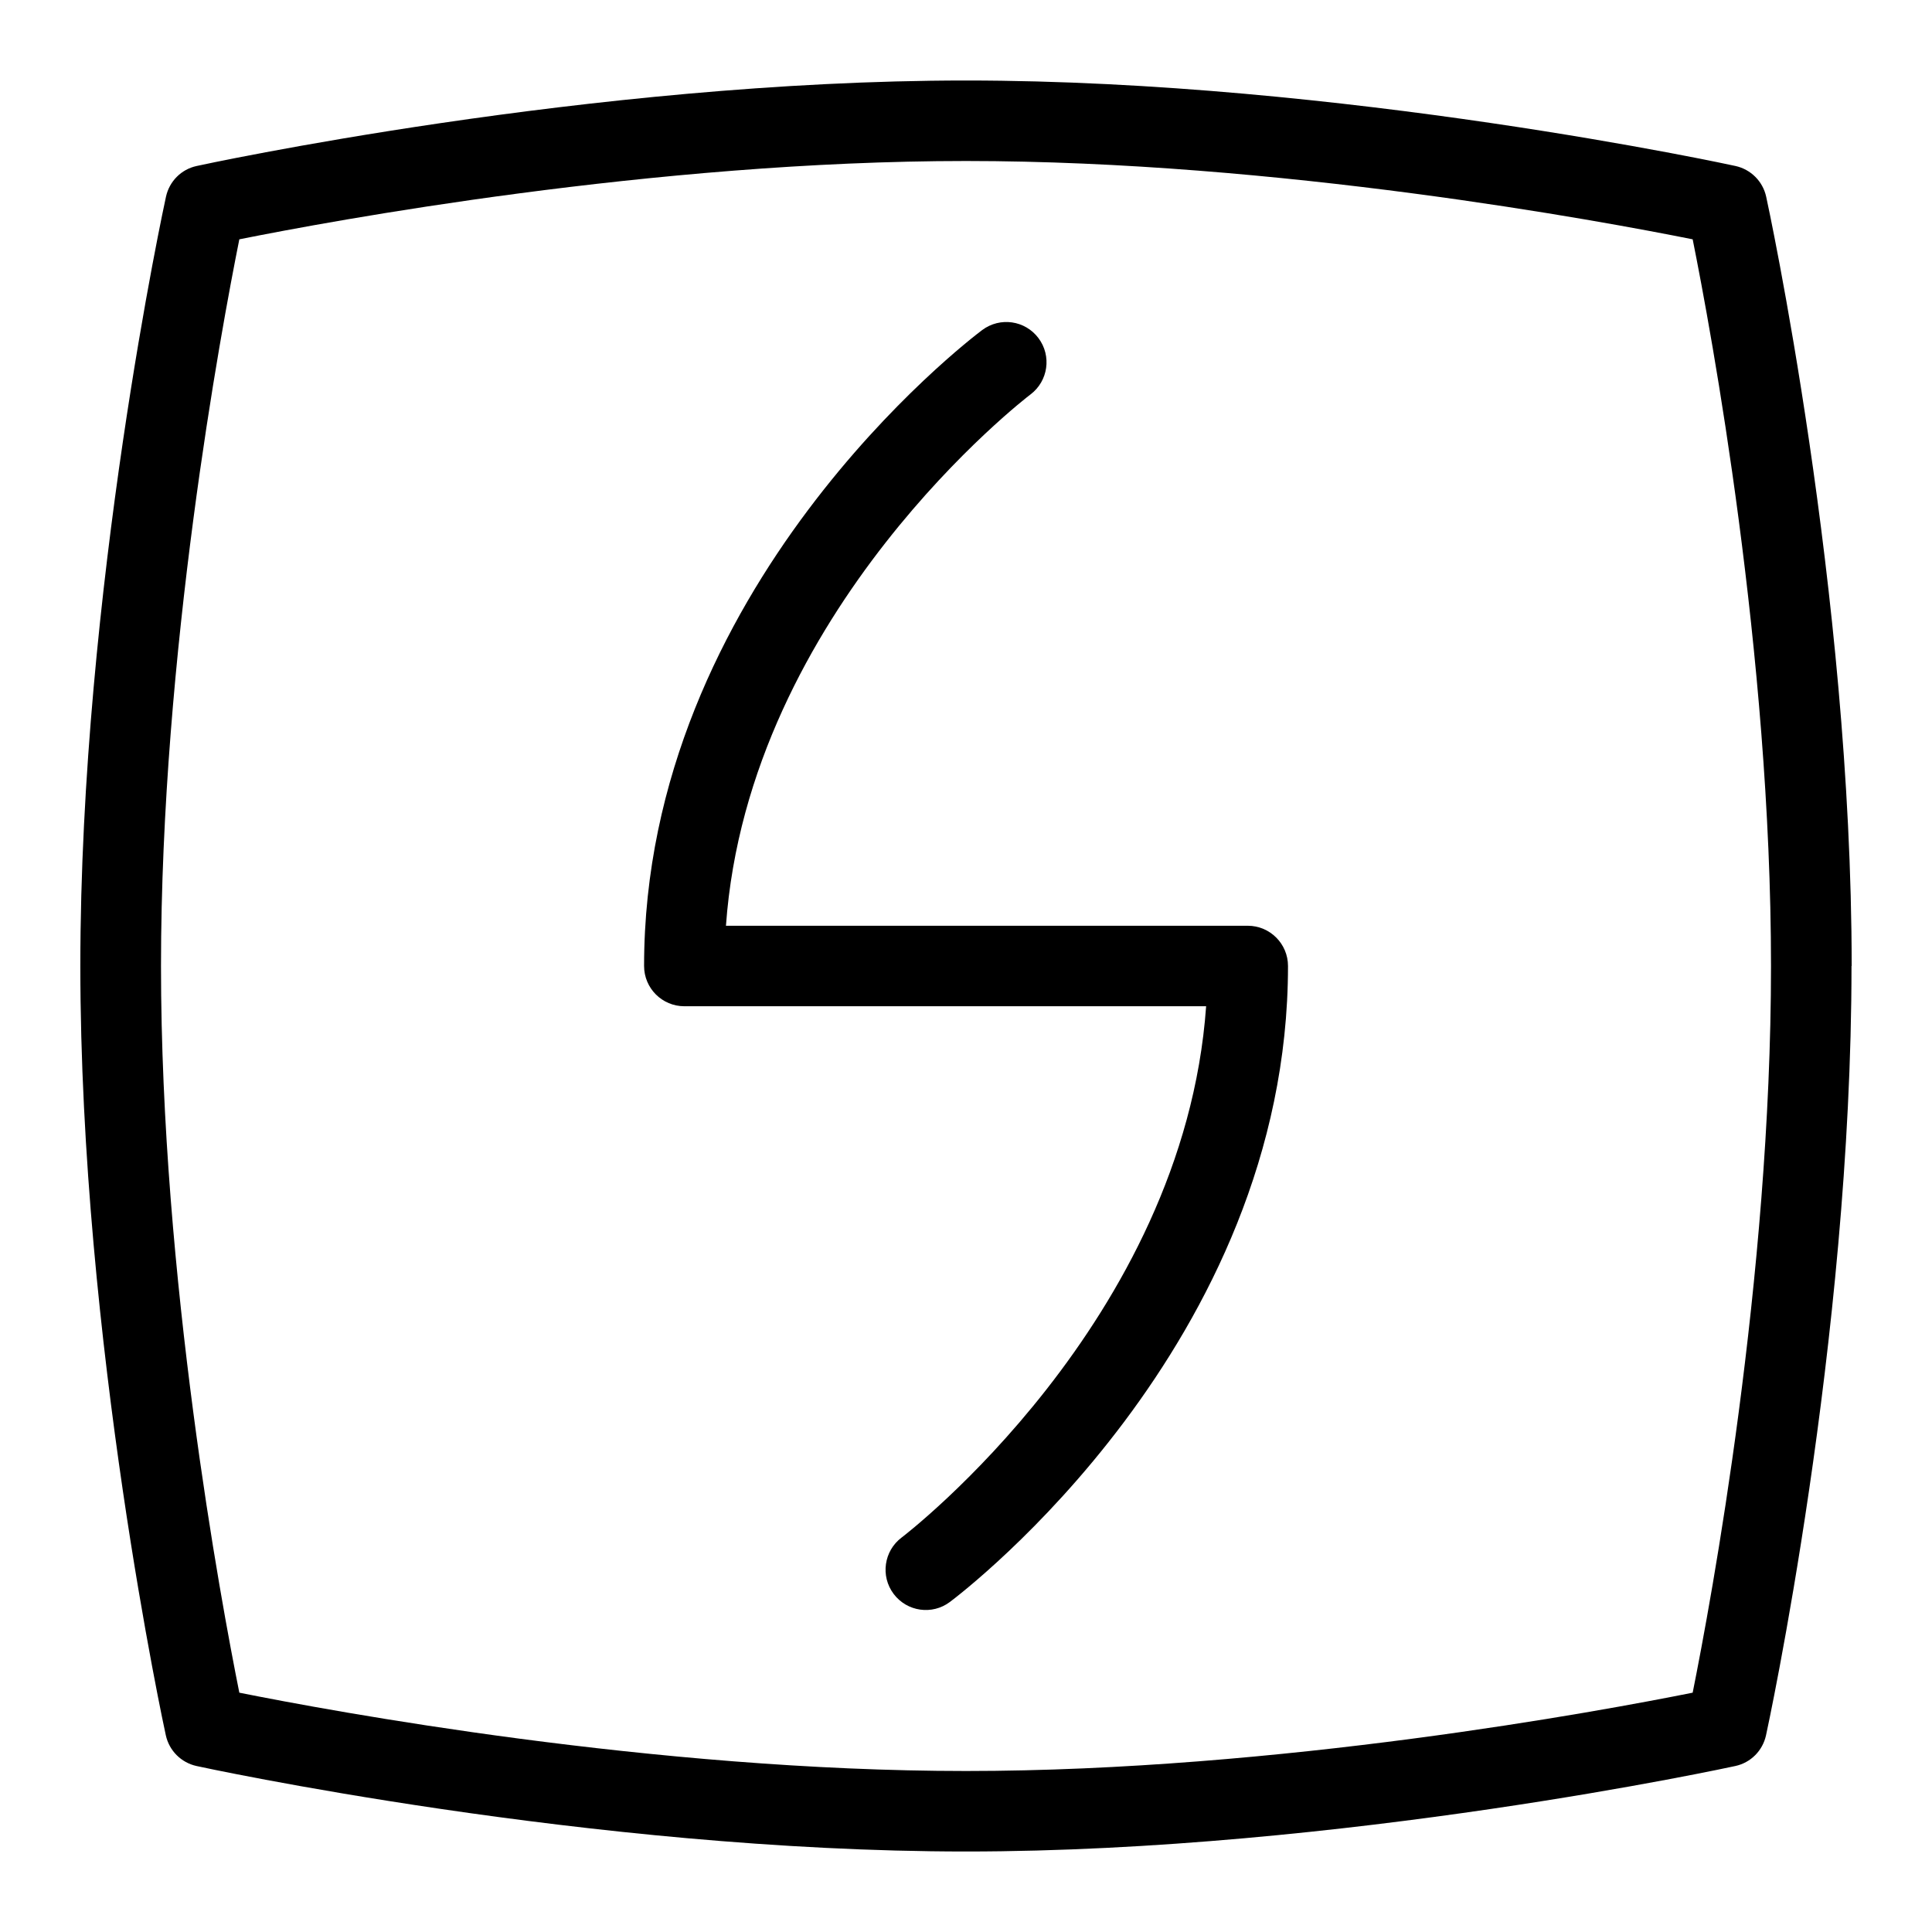 <svg id="Layer_1" viewBox="0 0 24 24" xmlns="http://www.w3.org/2000/svg" data-name="Layer 1"><path d="m16 12c0 4.696-4.028 7.771-4.2 7.9-.219.165-.532.122-.699-.1-.166-.221-.121-.534.099-.7.037-.027 3.504-2.684 3.783-6.6h-6.482c-.276 0-.5-.224-.5-.5 0-4.696 4.028-7.771 4.2-7.9.223-.166.534-.12.699.1.166.221.121.534-.099.7-.037.027-3.504 2.684-3.783 6.6h6.482c.276 0 .5.224.5.5zm7 0c0 4.667-1.051 9.509-1.062 9.557-.042.191-.19.34-.381.381-.049.011-4.891 1.062-9.558 1.062s-9.509-1.051-9.558-1.062c-.19-.042-.339-.19-.381-.381-.011-.048-1.062-4.891-1.062-9.557s1.053-9.509 1.064-9.557c.042-.191.19-.34.381-.381.049-.011 4.891-1.062 9.558-1.062s9.509 1.051 9.558 1.062c.19.042.339.19.381.381.011.048 1.062 4.891 1.062 9.557zm-1 0c0-3.879-.745-7.891-.973-9.027-1.137-.228-5.148-.973-9.027-.973s-7.891.745-9.027.973c-.228 1.136-.973 5.148-.973 9.027s.745 7.891.973 9.027c1.137.228 5.148.973 9.027.973s7.891-.745 9.027-.973c.228-1.136.973-5.148.973-9.027z"/></svg>